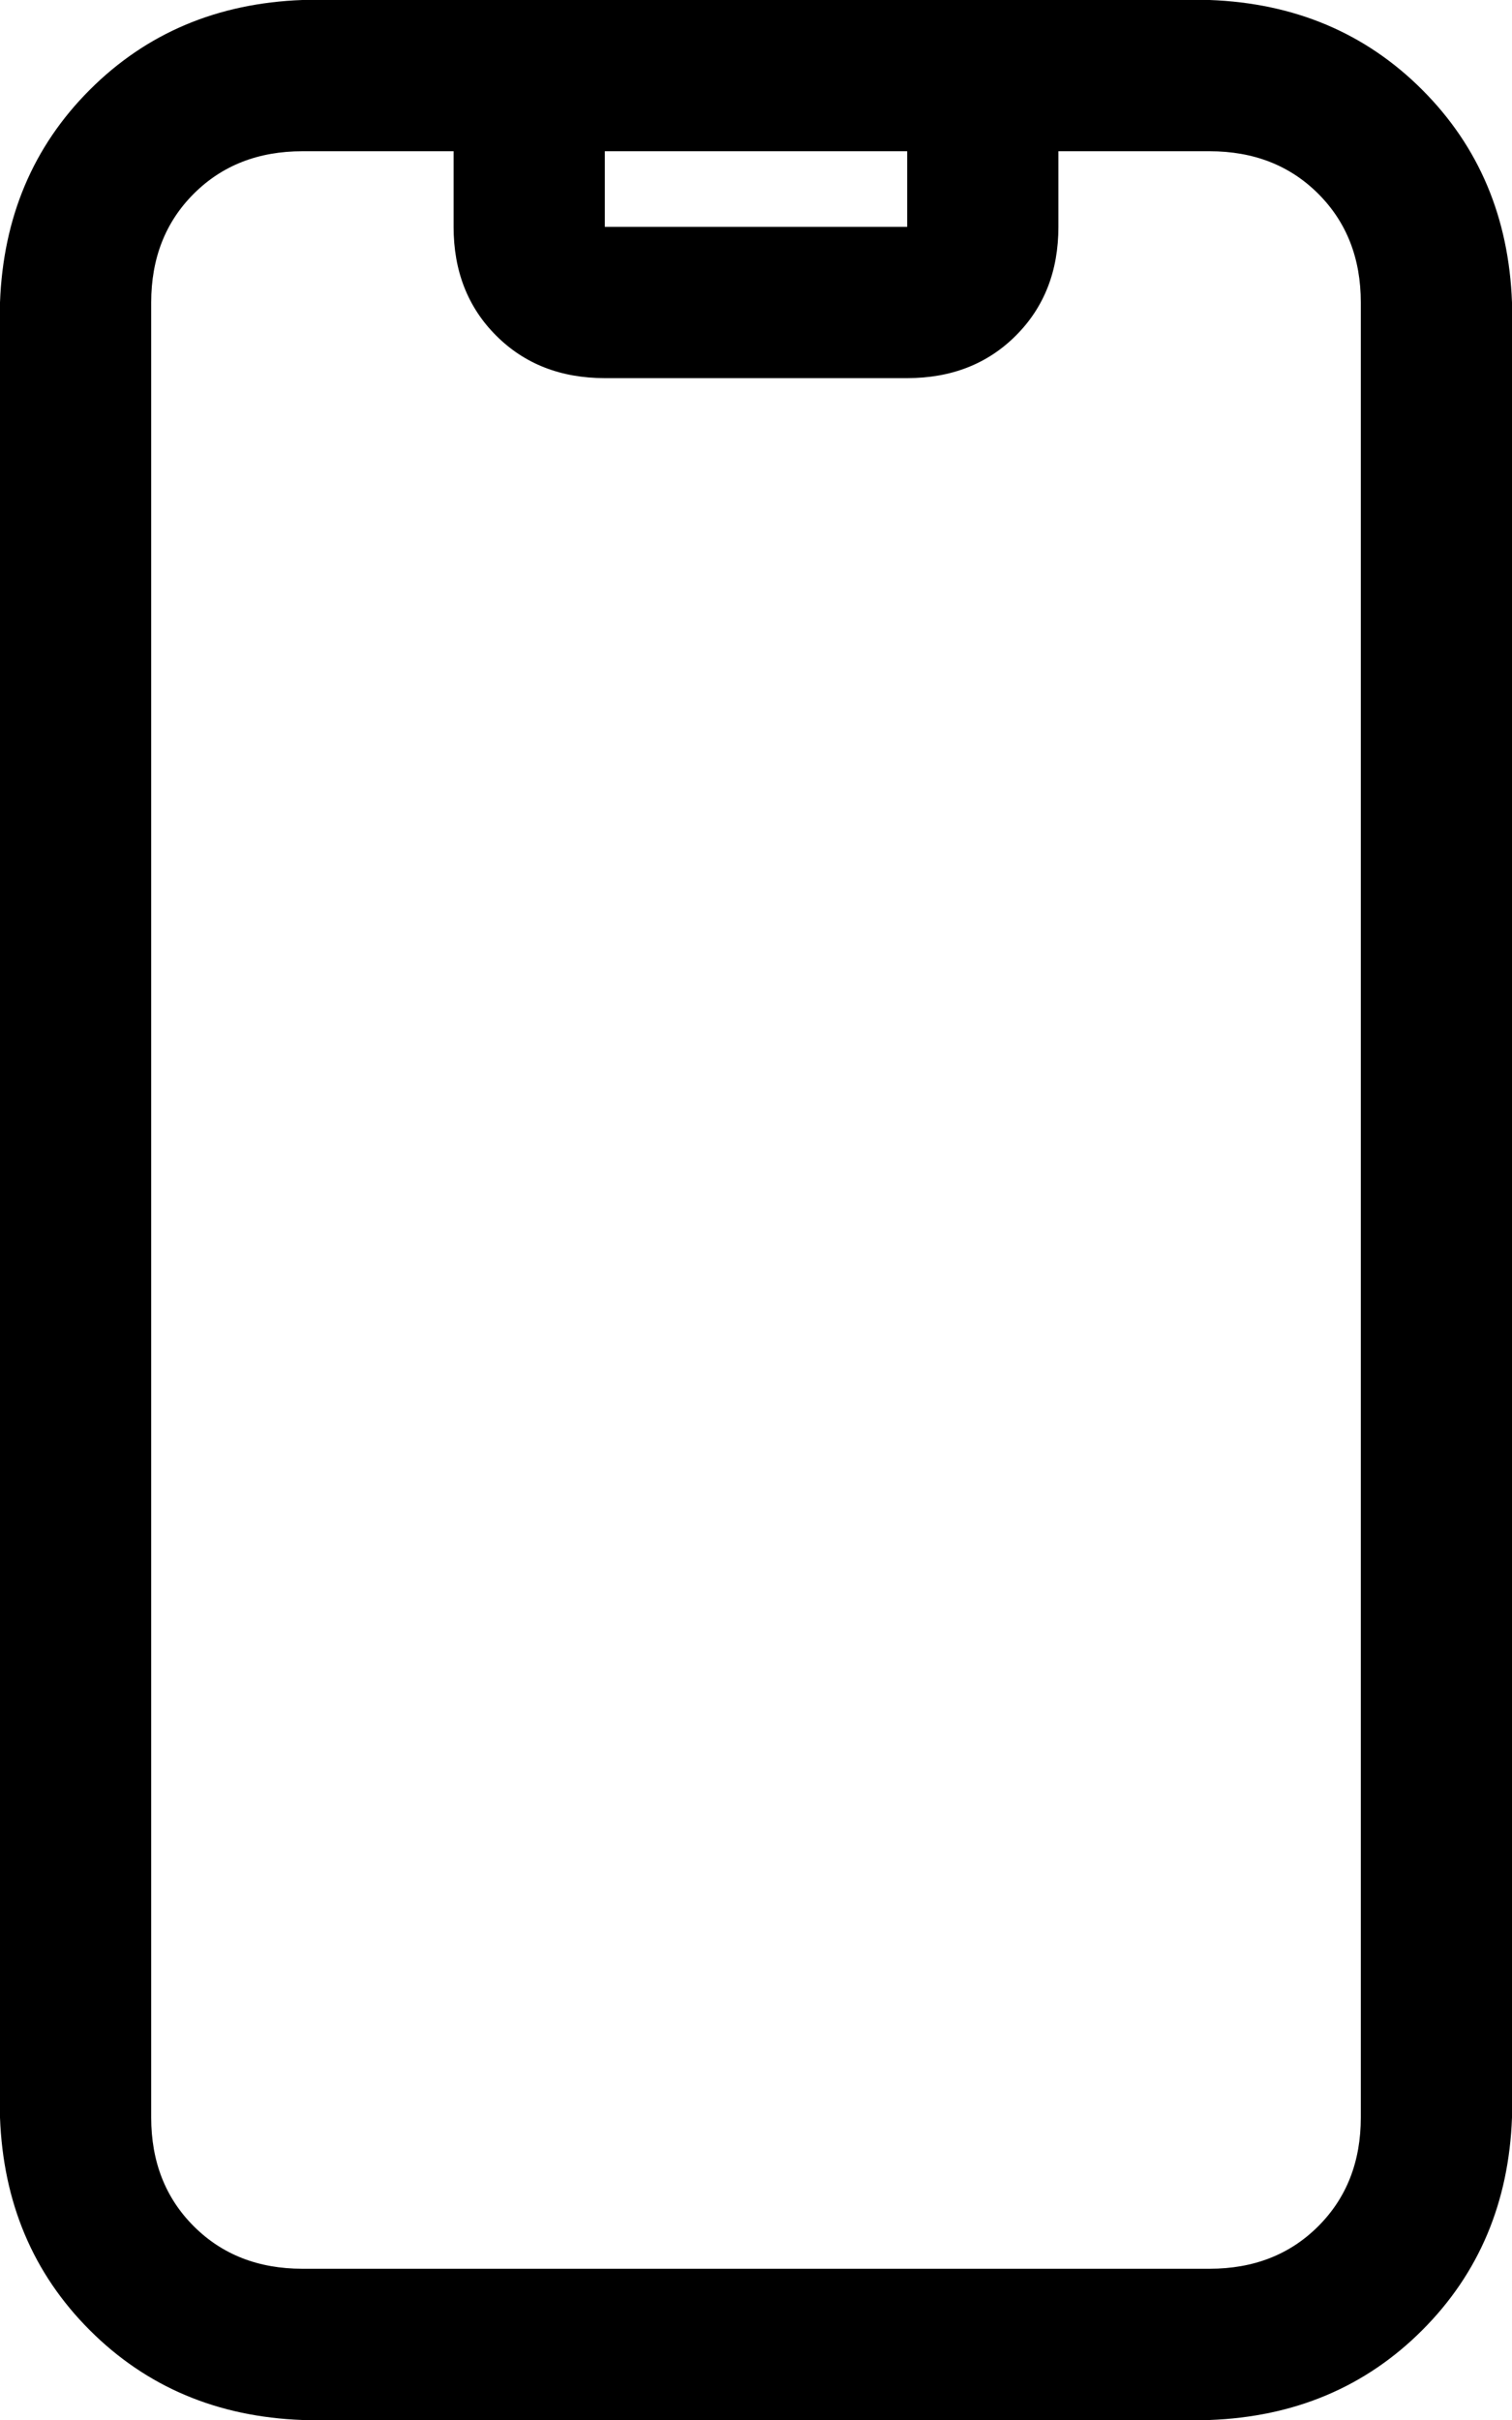 <svg xmlns="http://www.w3.org/2000/svg" viewBox="0 0 320 512">
    <path d="M 224 32 L 224 48 Q 224 62 215 71 Q 206 80 192 80 L 128 80 Q 114 80 105 71 Q 96 62 96 48 L 96 32 L 64 32 Q 50 32 41 41 Q 32 50 32 64 L 32 448 Q 32 462 41 471 Q 50 480 64 480 L 256 480 Q 270 480 279 471 Q 288 462 288 448 L 288 64 Q 288 50 279 41 Q 270 32 256 32 L 224 32 L 224 32 Z M 192 32 L 128 32 L 128 48 L 192 48 L 192 32 L 192 32 Z M 0 64 Q 1 37 19 19 L 19 19 Q 37 1 64 0 L 256 0 Q 283 1 301 19 Q 319 37 320 64 L 320 448 Q 319 475 301 493 Q 283 511 256 512 L 64 512 Q 37 511 19 493 Q 1 475 0 448 L 0 64 L 0 64 Z"/>
</svg>
